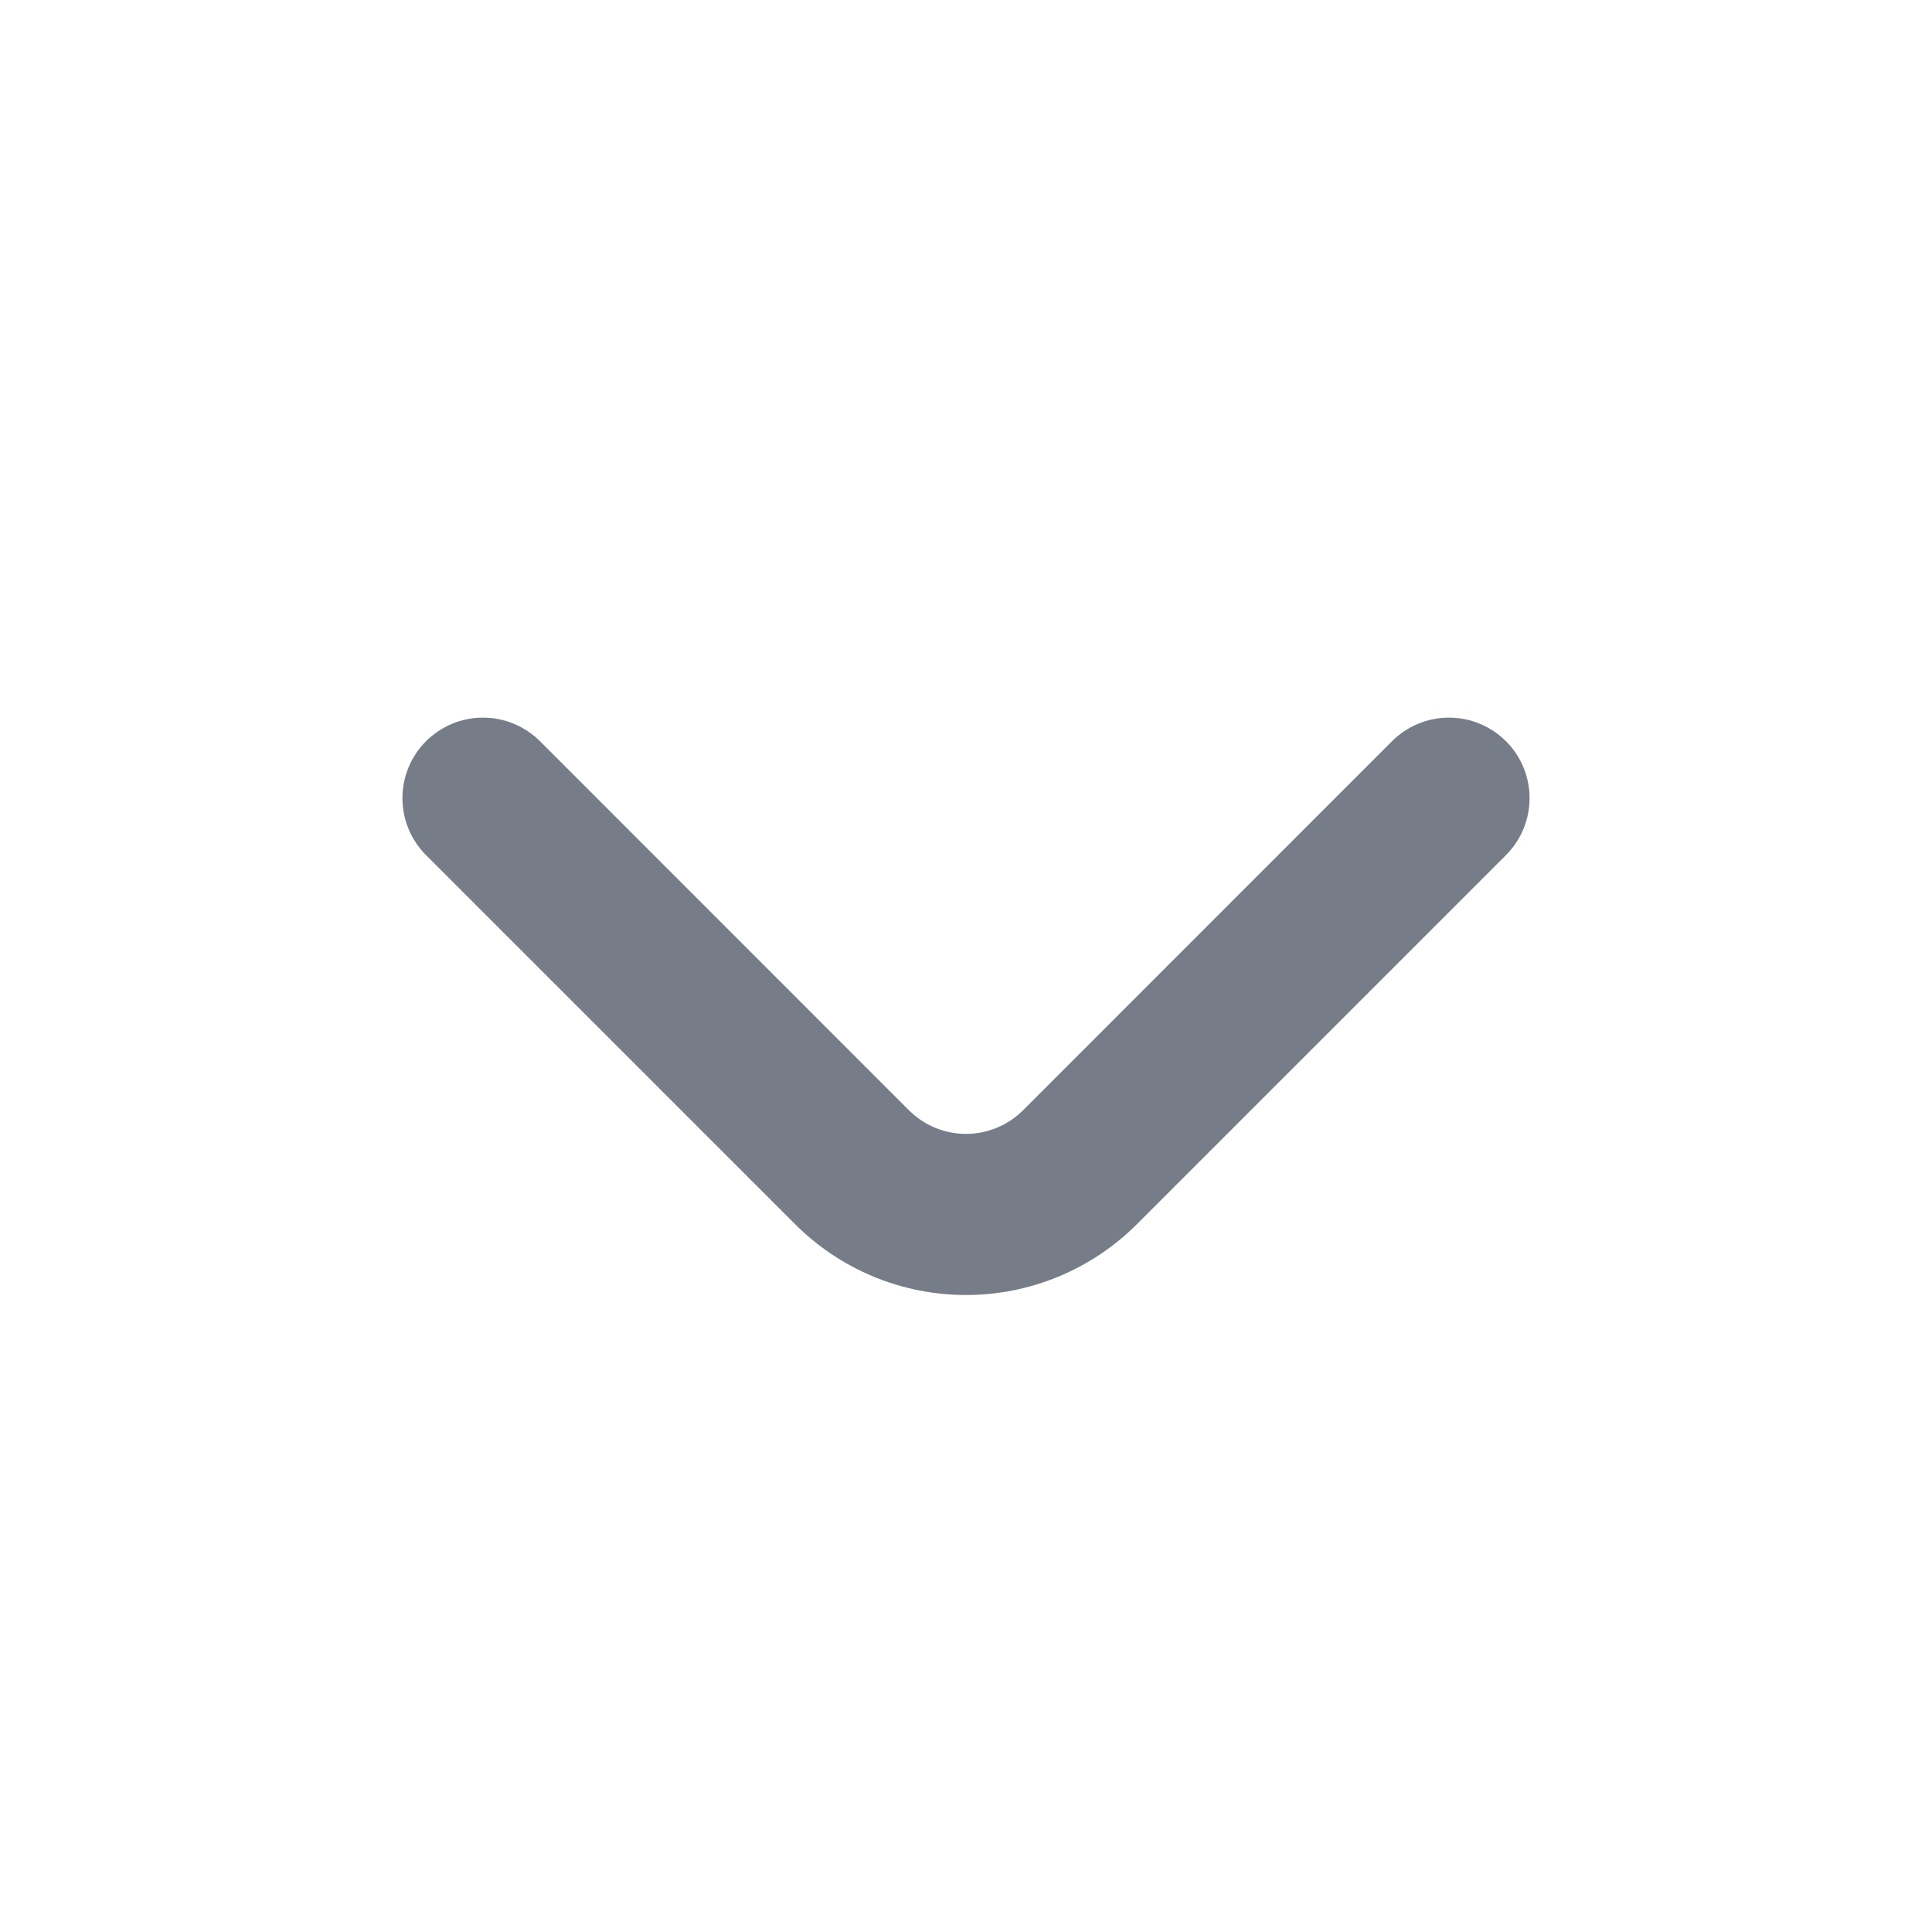 <svg width="20" height="20" viewBox="0 0 20 20" fill="none" xmlns="http://www.w3.org/2000/svg">
<path d="M15.592 7.675C15.514 7.597 15.422 7.535 15.32 7.493C15.219 7.45 15.11 7.429 15 7.429C14.89 7.429 14.781 7.45 14.679 7.493C14.578 7.535 14.486 7.597 14.408 7.675L10.592 11.492C10.514 11.57 10.422 11.632 10.32 11.674C10.219 11.716 10.11 11.738 10 11.738C9.89 11.738 9.781 11.716 9.679 11.674C9.578 11.632 9.486 11.57 9.408 11.492L5.592 7.675C5.514 7.597 5.422 7.535 5.32 7.493C5.219 7.45 5.11 7.429 5 7.429C4.89 7.429 4.781 7.45 4.679 7.493C4.578 7.535 4.486 7.597 4.408 7.675C4.253 7.831 4.166 8.042 4.166 8.263C4.166 8.483 4.253 8.694 4.408 8.85L8.233 12.675C8.702 13.143 9.337 13.406 10 13.406C10.662 13.406 11.298 13.143 11.767 12.675L15.592 8.85C15.747 8.694 15.834 8.483 15.834 8.263C15.834 8.042 15.747 7.831 15.592 7.675Z" fill="#767D88"/>
</svg>
